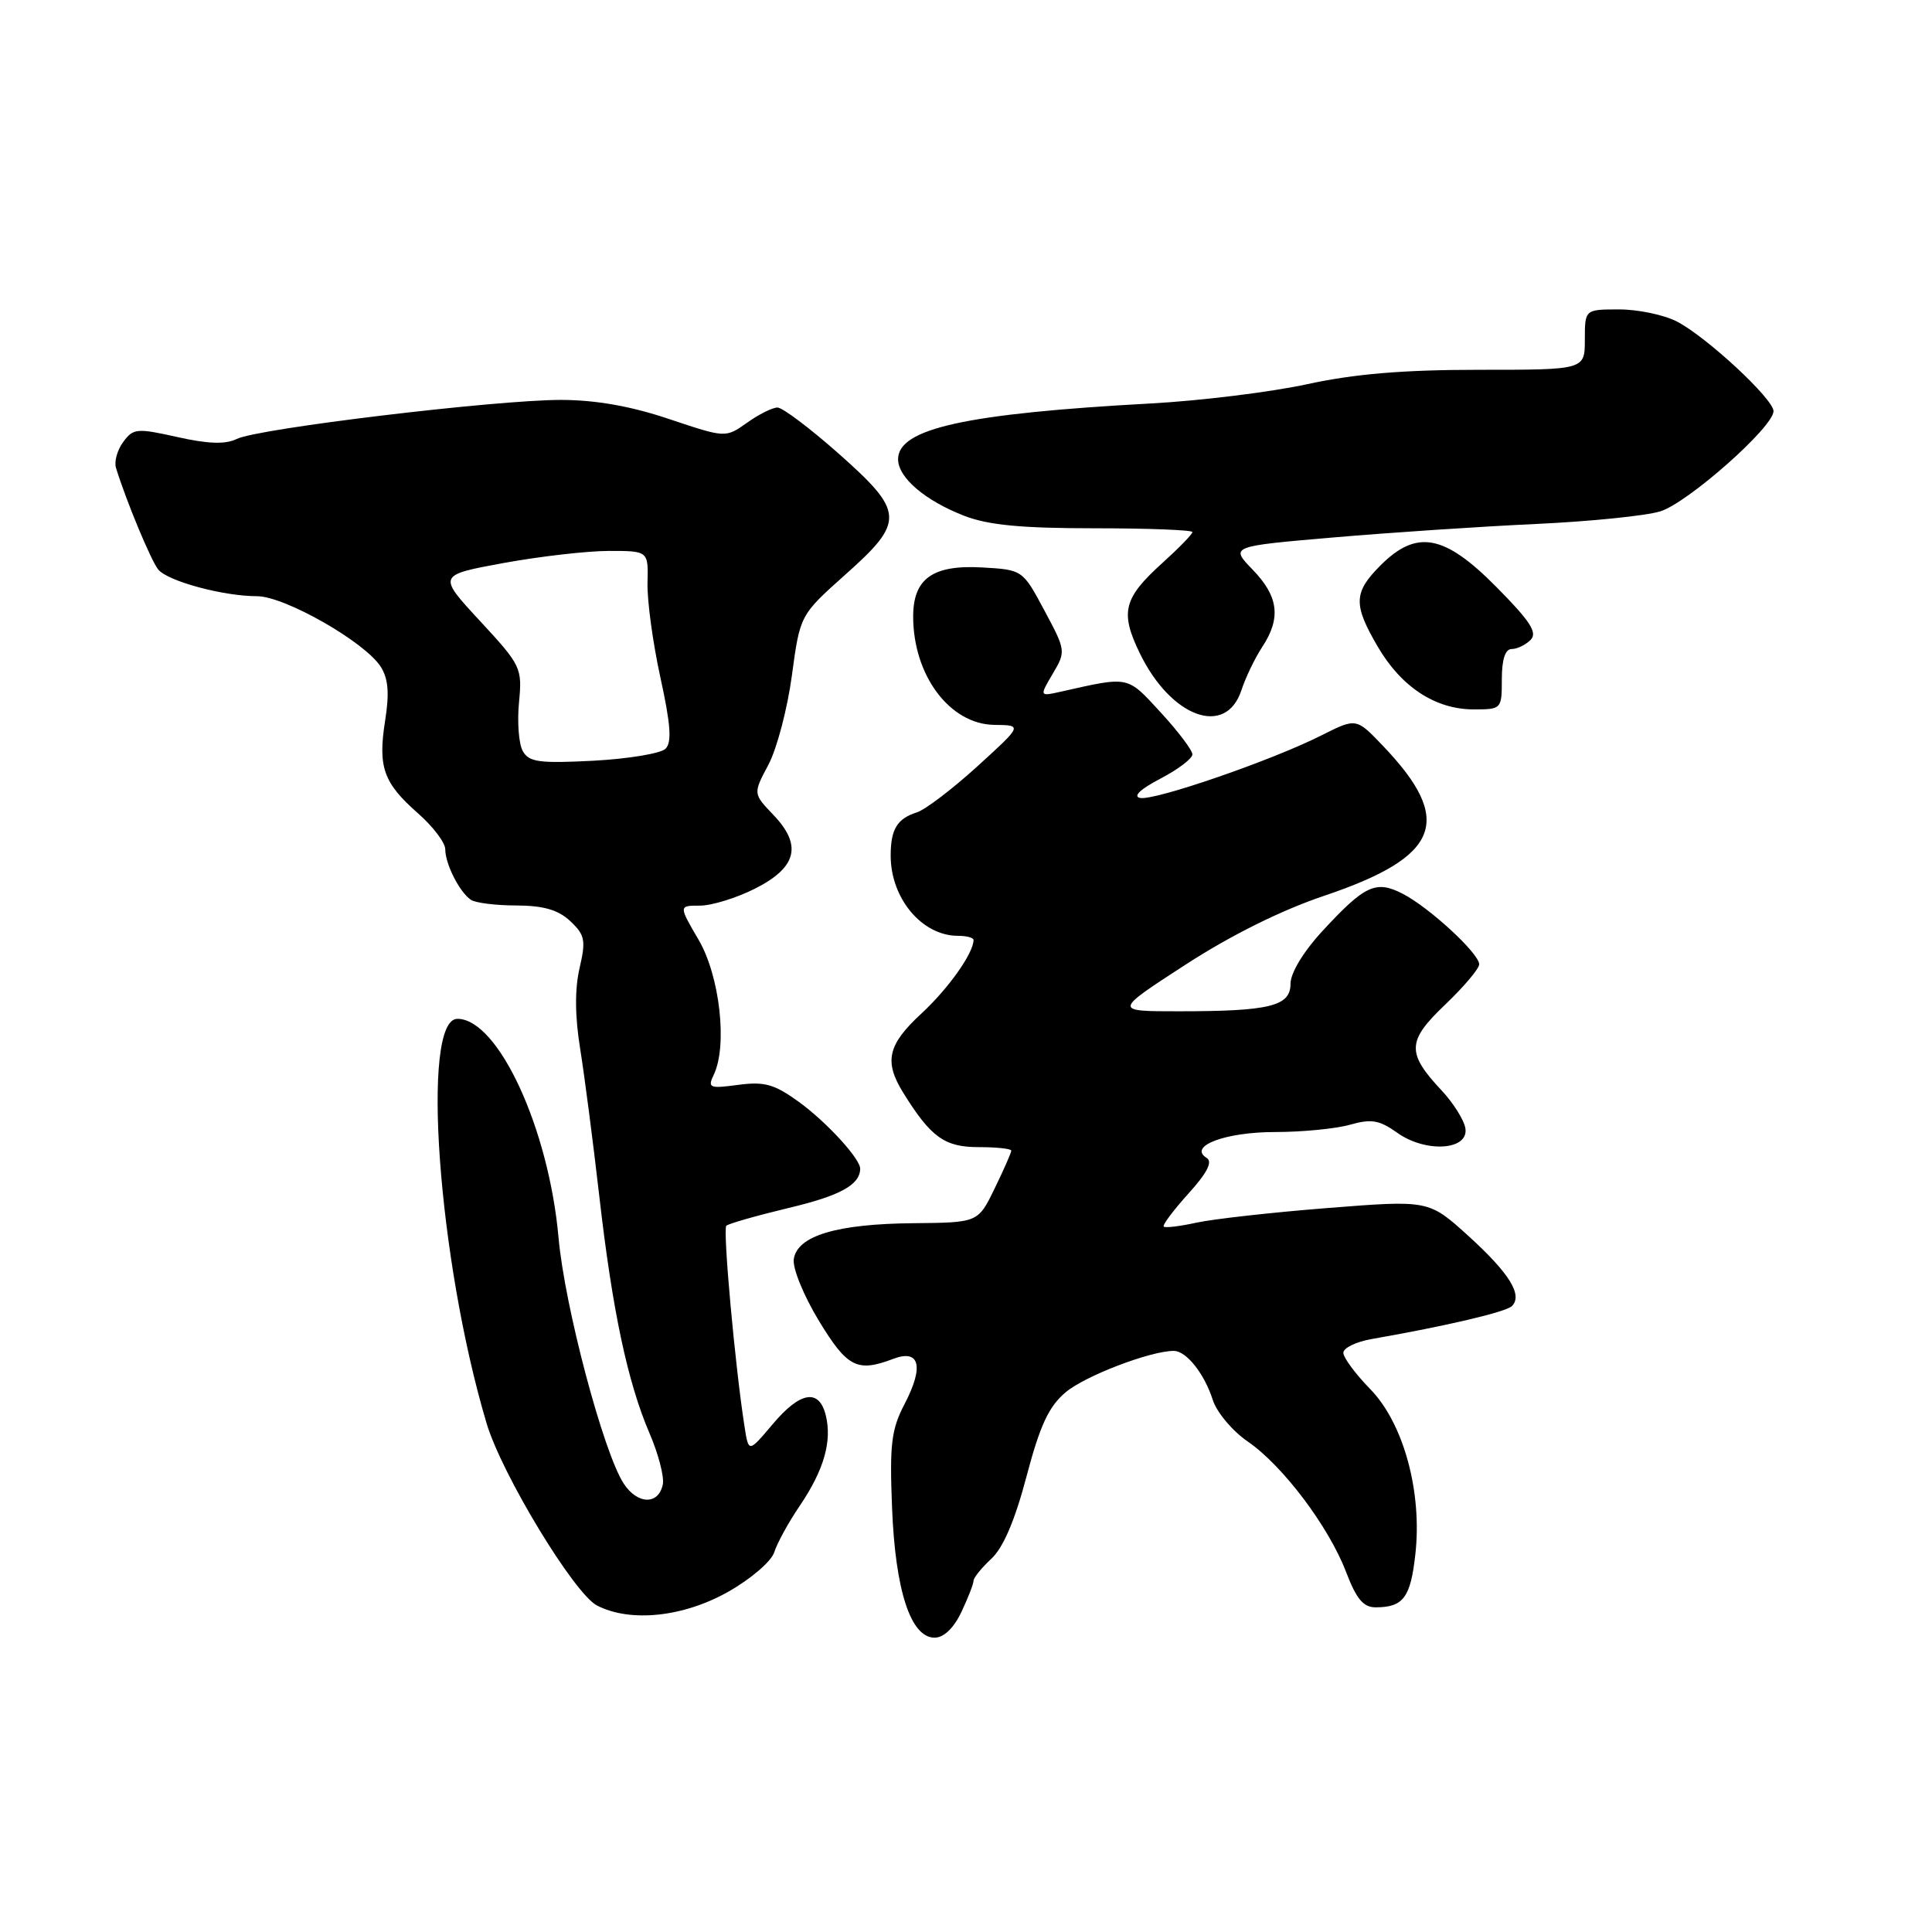 <?xml version="1.0" encoding="UTF-8" standalone="no"?>
<!DOCTYPE svg PUBLIC "-//W3C//DTD SVG 1.1//EN" "http://www.w3.org/Graphics/SVG/1.1/DTD/svg11.dtd" >
<svg xmlns="http://www.w3.org/2000/svg" xmlns:xlink="http://www.w3.org/1999/xlink" version="1.1" viewBox="0 0 256 256">
 <g >
 <path fill="currentColor"
d=" M 127.39 213.60 C 128.27 211.73 129.00 209.87 129.00 209.46 C 129.00 209.06 130.06 207.75 131.36 206.54 C 132.93 205.09 134.49 201.44 136.02 195.63 C 137.81 188.85 138.97 186.36 141.21 184.48 C 143.78 182.31 152.44 179.00 155.53 179.00 C 157.19 179.00 159.58 182.00 160.70 185.50 C 161.23 187.15 163.31 189.62 165.32 191.00 C 169.95 194.17 176.08 202.29 178.38 208.34 C 179.75 211.92 180.67 213.00 182.33 212.98 C 185.95 212.96 186.91 211.67 187.54 205.96 C 188.47 197.70 185.98 188.58 181.55 184.05 C 179.60 182.05 178.00 179.89 178.00 179.25 C 178.00 178.61 179.69 177.79 181.75 177.43 C 191.75 175.68 199.56 173.84 200.34 173.06 C 201.80 171.60 200.00 168.70 194.55 163.75 C 189.32 159.01 189.32 159.01 175.91 160.07 C 168.54 160.65 160.71 161.53 158.53 162.01 C 156.34 162.49 154.39 162.73 154.20 162.53 C 154.00 162.34 155.47 160.38 157.46 158.17 C 159.96 155.41 160.71 153.94 159.89 153.43 C 157.38 151.88 162.34 150.00 168.95 150.00 C 172.56 150.00 177.03 149.56 178.89 149.03 C 181.70 148.23 182.77 148.41 185.13 150.09 C 188.93 152.80 194.65 152.42 194.17 149.50 C 193.99 148.40 192.57 146.15 191.03 144.50 C 186.35 139.50 186.42 137.95 191.50 133.11 C 193.97 130.75 196.00 128.35 196.00 127.78 C 196.00 126.34 189.43 120.28 185.89 118.44 C 182.31 116.59 180.85 117.27 175.19 123.41 C 172.70 126.11 171.00 128.93 171.00 130.35 C 171.00 133.33 168.27 134.00 156.15 134.00 C 147.56 134.00 147.56 134.00 157.03 127.86 C 163.07 123.94 169.75 120.62 175.45 118.70 C 190.85 113.51 192.72 108.73 183.23 98.81 C 179.71 95.12 179.71 95.12 175.10 97.44 C 168.59 100.74 152.93 106.14 151.06 105.73 C 150.09 105.52 151.11 104.56 153.75 103.18 C 156.09 101.96 158.00 100.51 158.00 99.96 C 158.00 99.41 156.10 96.90 153.78 94.38 C 149.30 89.51 149.69 89.60 140.61 91.64 C 137.72 92.29 137.72 92.29 139.49 89.28 C 141.25 86.31 141.23 86.20 138.39 80.89 C 135.50 75.50 135.50 75.50 130.14 75.19 C 123.60 74.82 121.00 76.66 121.00 81.69 C 121.00 89.49 125.85 95.97 131.75 96.05 C 135.50 96.09 135.50 96.09 129.50 101.55 C 126.20 104.55 122.60 107.29 121.50 107.64 C 118.90 108.46 118.03 109.86 118.02 113.30 C 117.98 119.00 122.15 124.00 126.93 124.00 C 128.07 124.00 129.00 124.25 129.00 124.55 C 129.00 126.29 125.66 131.00 122.10 134.29 C 117.62 138.43 117.11 140.64 119.68 144.79 C 123.35 150.70 125.16 152.00 129.67 152.00 C 132.05 152.00 134.00 152.21 134.00 152.47 C 134.00 152.73 133.01 154.98 131.80 157.47 C 129.60 162.00 129.60 162.00 121.05 162.08 C 110.88 162.17 105.64 163.74 105.18 166.84 C 105.00 168.04 106.49 171.68 108.50 175.00 C 112.27 181.20 113.57 181.87 118.35 180.06 C 121.86 178.72 122.46 181.05 119.88 186.00 C 118.10 189.42 117.87 191.34 118.20 199.74 C 118.63 210.76 120.67 217.00 123.84 217.00 C 125.06 217.00 126.37 215.74 127.39 213.60 Z  M 96.47 210.93 C 99.50 209.22 102.21 206.89 102.59 205.68 C 102.97 204.48 104.49 201.70 105.99 199.50 C 109.18 194.78 110.28 190.95 109.41 187.50 C 108.52 183.95 106.01 184.39 102.35 188.75 C 99.19 192.50 99.19 192.50 98.65 189.00 C 97.40 181.01 95.76 162.90 96.24 162.42 C 96.53 162.14 100.25 161.08 104.50 160.06 C 111.32 158.44 113.93 157.01 113.98 154.88 C 114.02 153.57 109.51 148.65 105.83 145.99 C 102.60 143.65 101.29 143.29 97.82 143.75 C 94.00 144.26 93.74 144.16 94.58 142.40 C 96.42 138.55 95.38 129.33 92.57 124.53 C 89.92 120.00 89.92 120.00 92.75 120.00 C 94.30 120.00 97.58 118.99 100.04 117.75 C 105.60 114.94 106.33 112.00 102.47 107.97 C 99.78 105.16 99.78 105.16 101.82 101.33 C 102.94 99.22 104.34 93.90 104.93 89.50 C 106.01 81.50 106.01 81.50 112.00 76.15 C 119.93 69.09 119.86 67.85 111.12 60.10 C 107.33 56.75 103.69 54.00 103.02 54.00 C 102.35 54.00 100.53 54.91 98.98 56.02 C 96.14 58.03 96.14 58.03 88.65 55.52 C 83.56 53.81 78.95 53.00 74.32 52.99 C 65.70 52.99 34.20 56.77 31.38 58.16 C 29.87 58.90 27.60 58.83 23.50 57.91 C 18.14 56.71 17.65 56.76 16.33 58.56 C 15.54 59.63 15.11 61.17 15.37 62.00 C 16.73 66.41 20.03 74.33 20.97 75.47 C 22.26 77.02 29.59 79.00 34.06 79.00 C 37.72 79.00 48.37 85.07 50.45 88.35 C 51.45 89.92 51.61 91.85 51.03 95.50 C 50.06 101.65 50.80 103.74 55.40 107.78 C 57.38 109.52 59.00 111.66 59.00 112.54 C 59.00 114.49 60.90 118.23 62.40 119.23 C 63.00 119.64 65.72 119.98 68.44 119.98 C 72.03 120.00 73.97 120.56 75.57 122.06 C 77.51 123.89 77.65 124.59 76.79 128.31 C 76.15 131.08 76.18 134.70 76.88 139.00 C 77.45 142.57 78.59 151.35 79.41 158.50 C 81.14 173.65 83.16 183.17 86.09 189.98 C 87.24 192.65 88.02 195.66 87.83 196.66 C 87.29 199.43 84.49 199.39 82.65 196.59 C 79.96 192.48 74.82 173.11 74.01 164.00 C 72.72 149.53 66.01 135.00 60.61 135.00 C 55.73 135.00 58.03 166.96 64.47 188.58 C 66.47 195.32 76.08 211.18 79.11 212.74 C 83.52 215.01 90.53 214.28 96.47 210.93 Z  M 164.50 91.44 C 165.05 89.76 166.29 87.19 167.25 85.73 C 169.77 81.90 169.42 79.03 165.99 75.49 C 162.99 72.39 162.99 72.39 176.74 71.21 C 184.31 70.56 196.35 69.76 203.50 69.43 C 210.65 69.10 218.07 68.35 219.99 67.76 C 223.63 66.64 235.00 56.59 235.00 54.48 C 235.00 52.87 226.12 44.63 222.21 42.61 C 220.50 41.72 217.05 41.00 214.55 41.00 C 210.00 41.00 210.00 41.00 210.00 45.00 C 210.00 49.00 210.00 49.00 195.99 49.00 C 185.94 49.00 179.51 49.54 173.24 50.90 C 168.43 51.95 159.10 53.10 152.50 53.46 C 127.99 54.80 119.00 56.78 119.00 60.85 C 119.00 63.28 122.58 66.34 127.77 68.35 C 130.95 69.58 135.34 70.00 145.02 70.00 C 152.16 70.00 158.00 70.23 158.00 70.50 C 158.00 70.78 156.22 72.61 154.04 74.58 C 148.86 79.26 148.39 81.11 151.01 86.52 C 155.15 95.08 162.44 97.74 164.50 91.44 Z  M 199.00 90.00 C 199.00 87.38 199.45 86.00 200.30 86.00 C 201.02 86.00 202.14 85.46 202.81 84.79 C 203.76 83.84 202.78 82.32 198.29 77.79 C 191.38 70.80 187.72 70.12 182.92 74.92 C 179.34 78.51 179.29 80.11 182.58 85.72 C 185.70 91.05 190.21 93.99 195.25 94.00 C 198.96 94.00 199.00 93.96 199.00 90.00 Z  M 69.27 99.52 C 68.74 98.58 68.52 95.68 68.77 93.08 C 69.21 88.49 69.05 88.17 63.60 82.28 C 57.98 76.21 57.98 76.21 66.74 74.60 C 71.56 73.72 77.84 73.00 80.70 73.00 C 85.91 73.00 85.91 73.00 85.80 77.25 C 85.74 79.59 86.51 85.23 87.51 89.79 C 88.87 96.00 89.04 98.36 88.19 99.21 C 87.56 99.84 83.26 100.55 78.64 100.80 C 71.45 101.17 70.09 100.99 69.27 99.52 Z "/>
</g>
</svg>